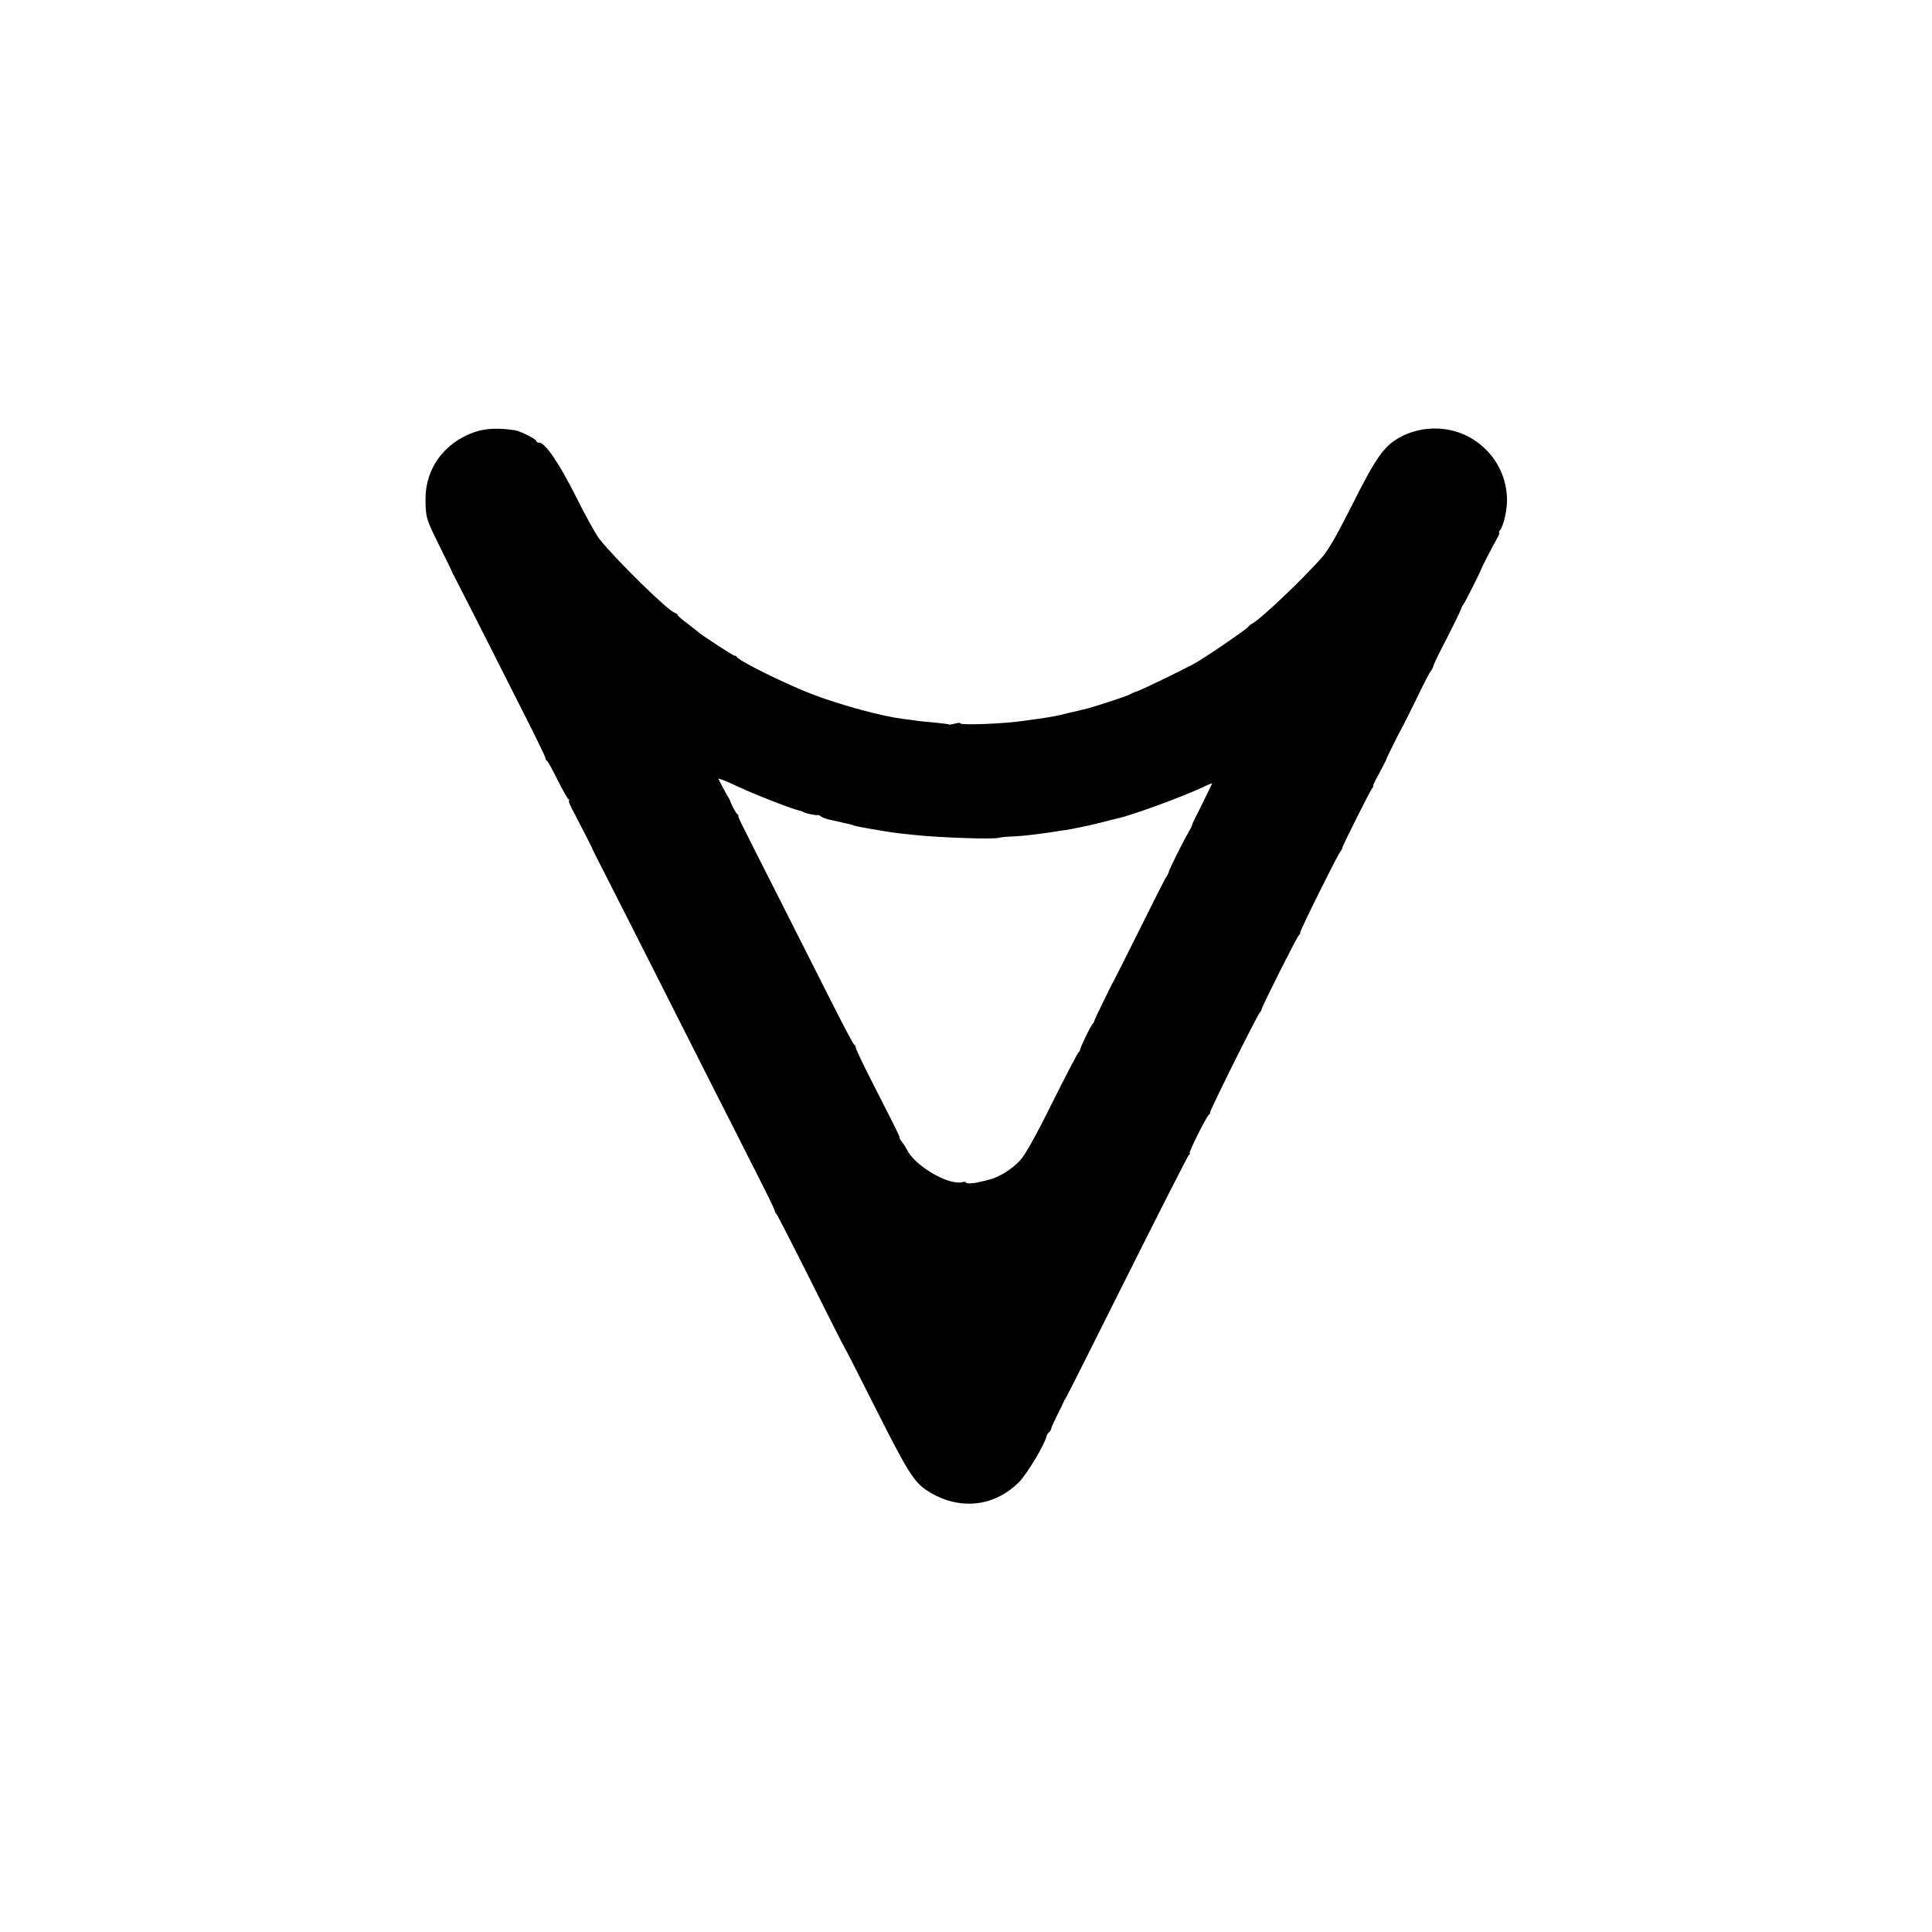 <svg version="1" xmlns="http://www.w3.org/2000/svg" width="1402.667" height="1402.667" viewBox="0 0 1052 1052"><path d="M258.3 235.3c-16.5 5.8-26.7 19.9-26.6 36.5.1 10.2.3 10.7 7.7 25.7 3.8 7.7 7 14.2 7 14.5.1.3.4 1 .8 1.5.6 1.1 18.1 35.4 39.1 77.1 5.9 11.6 10.7 21.6 10.7 22.2 0 .6.3 1.2.8 1.4.4.1 3 4.8 5.7 10.3 2.8 5.5 5.5 10.3 6 10.7.6.4.7.8.3.8-.5 0 .9 3.3 3.1 7.2 3.9 7.5 9 17.4 9.3 18.2 0 .3 2.4 5 5.2 10.5 4.8 9.4 15.3 30 60.9 120.3 10.8 21.2 20.1 39.6 20.6 40.7.6 1.2 1.5 3 2.1 4 .5 1.1 3.2 6.5 6 12s5 10.4 5 10.7c-.1.4.2 1 .7 1.3.4.3 8.9 16.8 18.8 36.6s18.2 36.2 18.5 36.5c.3.3 7.9 15.3 17 33.3 16.6 33 20.6 39.4 27 43.8 16.9 11.5 36.8 10 50.8-4 4.3-4.3 13.9-20.3 15.1-25.1.2-.8.8-1.8 1.3-2.1.5-.3 1-1.2 1.2-2 .1-.8 1.7-4.2 3.4-7.6 1.8-3.5 3.3-6.6 3.4-7 .1-.5.6-1.3 1-1.8.5-.6 15.5-30.5 33.5-66.5s33.2-65.8 33.7-66.2c.6-.4.8-.8.4-.8-.9 0 9.2-20.3 10.6-21.2.6-.4.8-.8.4-.8-.7 0 25.5-52.7 27.2-54.7.6-.7 1-1.5 1-1.8-.1-1 19.5-40 20.3-40.3.4-.2.7-.9.7-1.5 0-1.3 20.3-42.2 21.9-44.1.5-.6 1-1.4 1-1.9.1-1.2 15-30.8 16.2-32.4.6-.7.9-1.3.6-1.3-.3 0 1.2-3.2 3.4-7.1 2.1-4 3.9-7.4 3.9-7.7 0-.5 6.9-14.4 8.8-17.7.6-1.1 4.1-8 7.7-15.4 3.5-7.3 6.9-13.9 7.6-14.7.6-.7 1.2-1.9 1.3-2.6.1-.7 3.3-7.4 7.2-14.8 3.8-7.4 7.3-14.6 7.8-16 .5-1.4 1.2-2.7 1.5-3 .6-.5 9.4-18 9.6-19 .1-.6 5.9-11.9 8.5-16.5 1.1-1.9 1.7-3.5 1.4-3.5-.4 0-.2-.6.4-1.3 2-2.4 3.9-11.3 3.8-17.2-.4-12.2-6-23.1-15.9-30.5-12.2-9.3-29.9-10.2-43.3-2.4-8 4.7-12.5 11.1-24.9 35.9-8.8 17.4-13.2 25.1-16.9 29.3-10.5 11.8-33 33.2-37.5 35.6-.9.5-2.1 1.4-2.6 2.1-1.3 1.6-25.1 17.8-29.8 20.2-9.1 4.8-28.5 14.1-30.7 14.8-1.4.4-2.9 1.1-3.5 1.5-1.2.9-22.1 7.7-25.5 8.3-1.4.3-5.2 1.2-8.5 2-5.6 1.5-9.1 2.1-17.5 3.3-1.9.3-4.8.7-6.5.9-10.4 1.6-34.5 2.5-34.5 1.4 0-.4-1.3-.4-2.9.1-1.6.4-3.1.7-3.3.5-.2-.2-3.5-.6-7.3-1-3.9-.3-8.3-.8-10-1-1.6-.3-5-.7-7.5-1-11.8-1.5-33-7.2-49-13.2-14.1-5.3-40.9-18.5-41.8-20.6-.2-.4-.8-.7-1.3-.7-.8 0-18.7-11.7-19.9-13-.3-.3-2.9-2.3-5.7-4.5-2.9-2.1-5.3-4.2-5.3-4.6 0-.4-.8-1-1.7-1.3-3.8-1.2-32.3-29.2-40.9-40.1-1.8-2.2-7.6-12.7-12.9-23.3-9.5-18.8-16.7-29.2-20.1-29.2-.8 0-1.4-.4-1.4-.9 0-1-8.5-5.3-11.5-5.8-8.5-1.4-16.3-1.1-22.2 1zm145.3 193.8c7.3 3.5 29 11.9 31.8 12.3.6.1 1.6.4 2.1.8 1.3.8 7.4 2 7.8 1.6.2-.2 1 .2 1.8.8.8.6 3.2 1.5 5.4 1.9 2.2.5 4.5 1 5 1.1.6.2 2.3.6 3.9.9 1.6.3 3.2.8 3.6 1 .8.5 18.2 3.5 24 4.2 2.5.3 5.9.6 7.5.8 14 1.6 45.7 2.7 47.9 1.6.5-.2 3.4-.5 6.5-.6 5.1-.2 11.3-.9 19.1-2 1.4-.2 4.3-.6 6.5-1 2.3-.3 5.2-.8 6.5-1 1.4-.3 3.9-.8 5.5-1.1 1.7-.3 6.6-1.4 11-2.5 4.4-1.2 8.7-2.2 9.5-2.4 7.5-1.6 35.5-11.9 46.3-17 2.6-1.3 4.7-2.1 4.7-1.9 0 .2-2.5 5.3-5.5 11.4-3.1 6-5.6 11.2-5.5 11.5 0 .3-.9 2.1-2.1 4.1-3.7 6.6-10.3 19.9-10.5 21.2-.1.7-.7 1.8-1.2 2.5-.6.7-6.9 13.1-14.1 27.7-7.3 14.6-13.6 27.2-14.1 28-1.4 2.4-11 22-11.1 22.8 0 .4-.5 1.3-1.1 1.9-1.2 1.5-6.8 13-6.7 14 0 .3-.3.9-.8 1.2-.4.3-6.9 12.7-14.3 27.5-9.4 19-14.7 28.3-17.6 31.5-4.6 5-11.7 9.3-17.4 10.6-1.9.5-4.2 1-5 1.2-3.3.8-7 .9-7 .2 0-.4-.9-.5-2-.2-7.4 1.9-25.7-8.7-30.1-17.6-.7-1.4-2-3.4-2.9-4.5-.8-1-1.4-2-1.2-2.2.2-.4-.4-1.8-14.7-29.8-5-9.8-9.1-18.4-9.1-19.1 0-.7-.4-1.5-.9-1.7-.4-.2-5.2-9.1-10.6-19.8-5.4-10.7-17.9-35.5-27.8-55-25.2-49.8-24.8-48.9-24.6-49.6 0-.4-.3-1-.8-1.3-.7-.5-3.5-5.8-3.7-7.1-.1-.3-.6-1.2-1.1-2-.5-.8-2-3.4-3.2-5.8l-2.2-4.3 2.2.7c1.2.4 5.8 2.4 10.3 4.5z"/></svg>